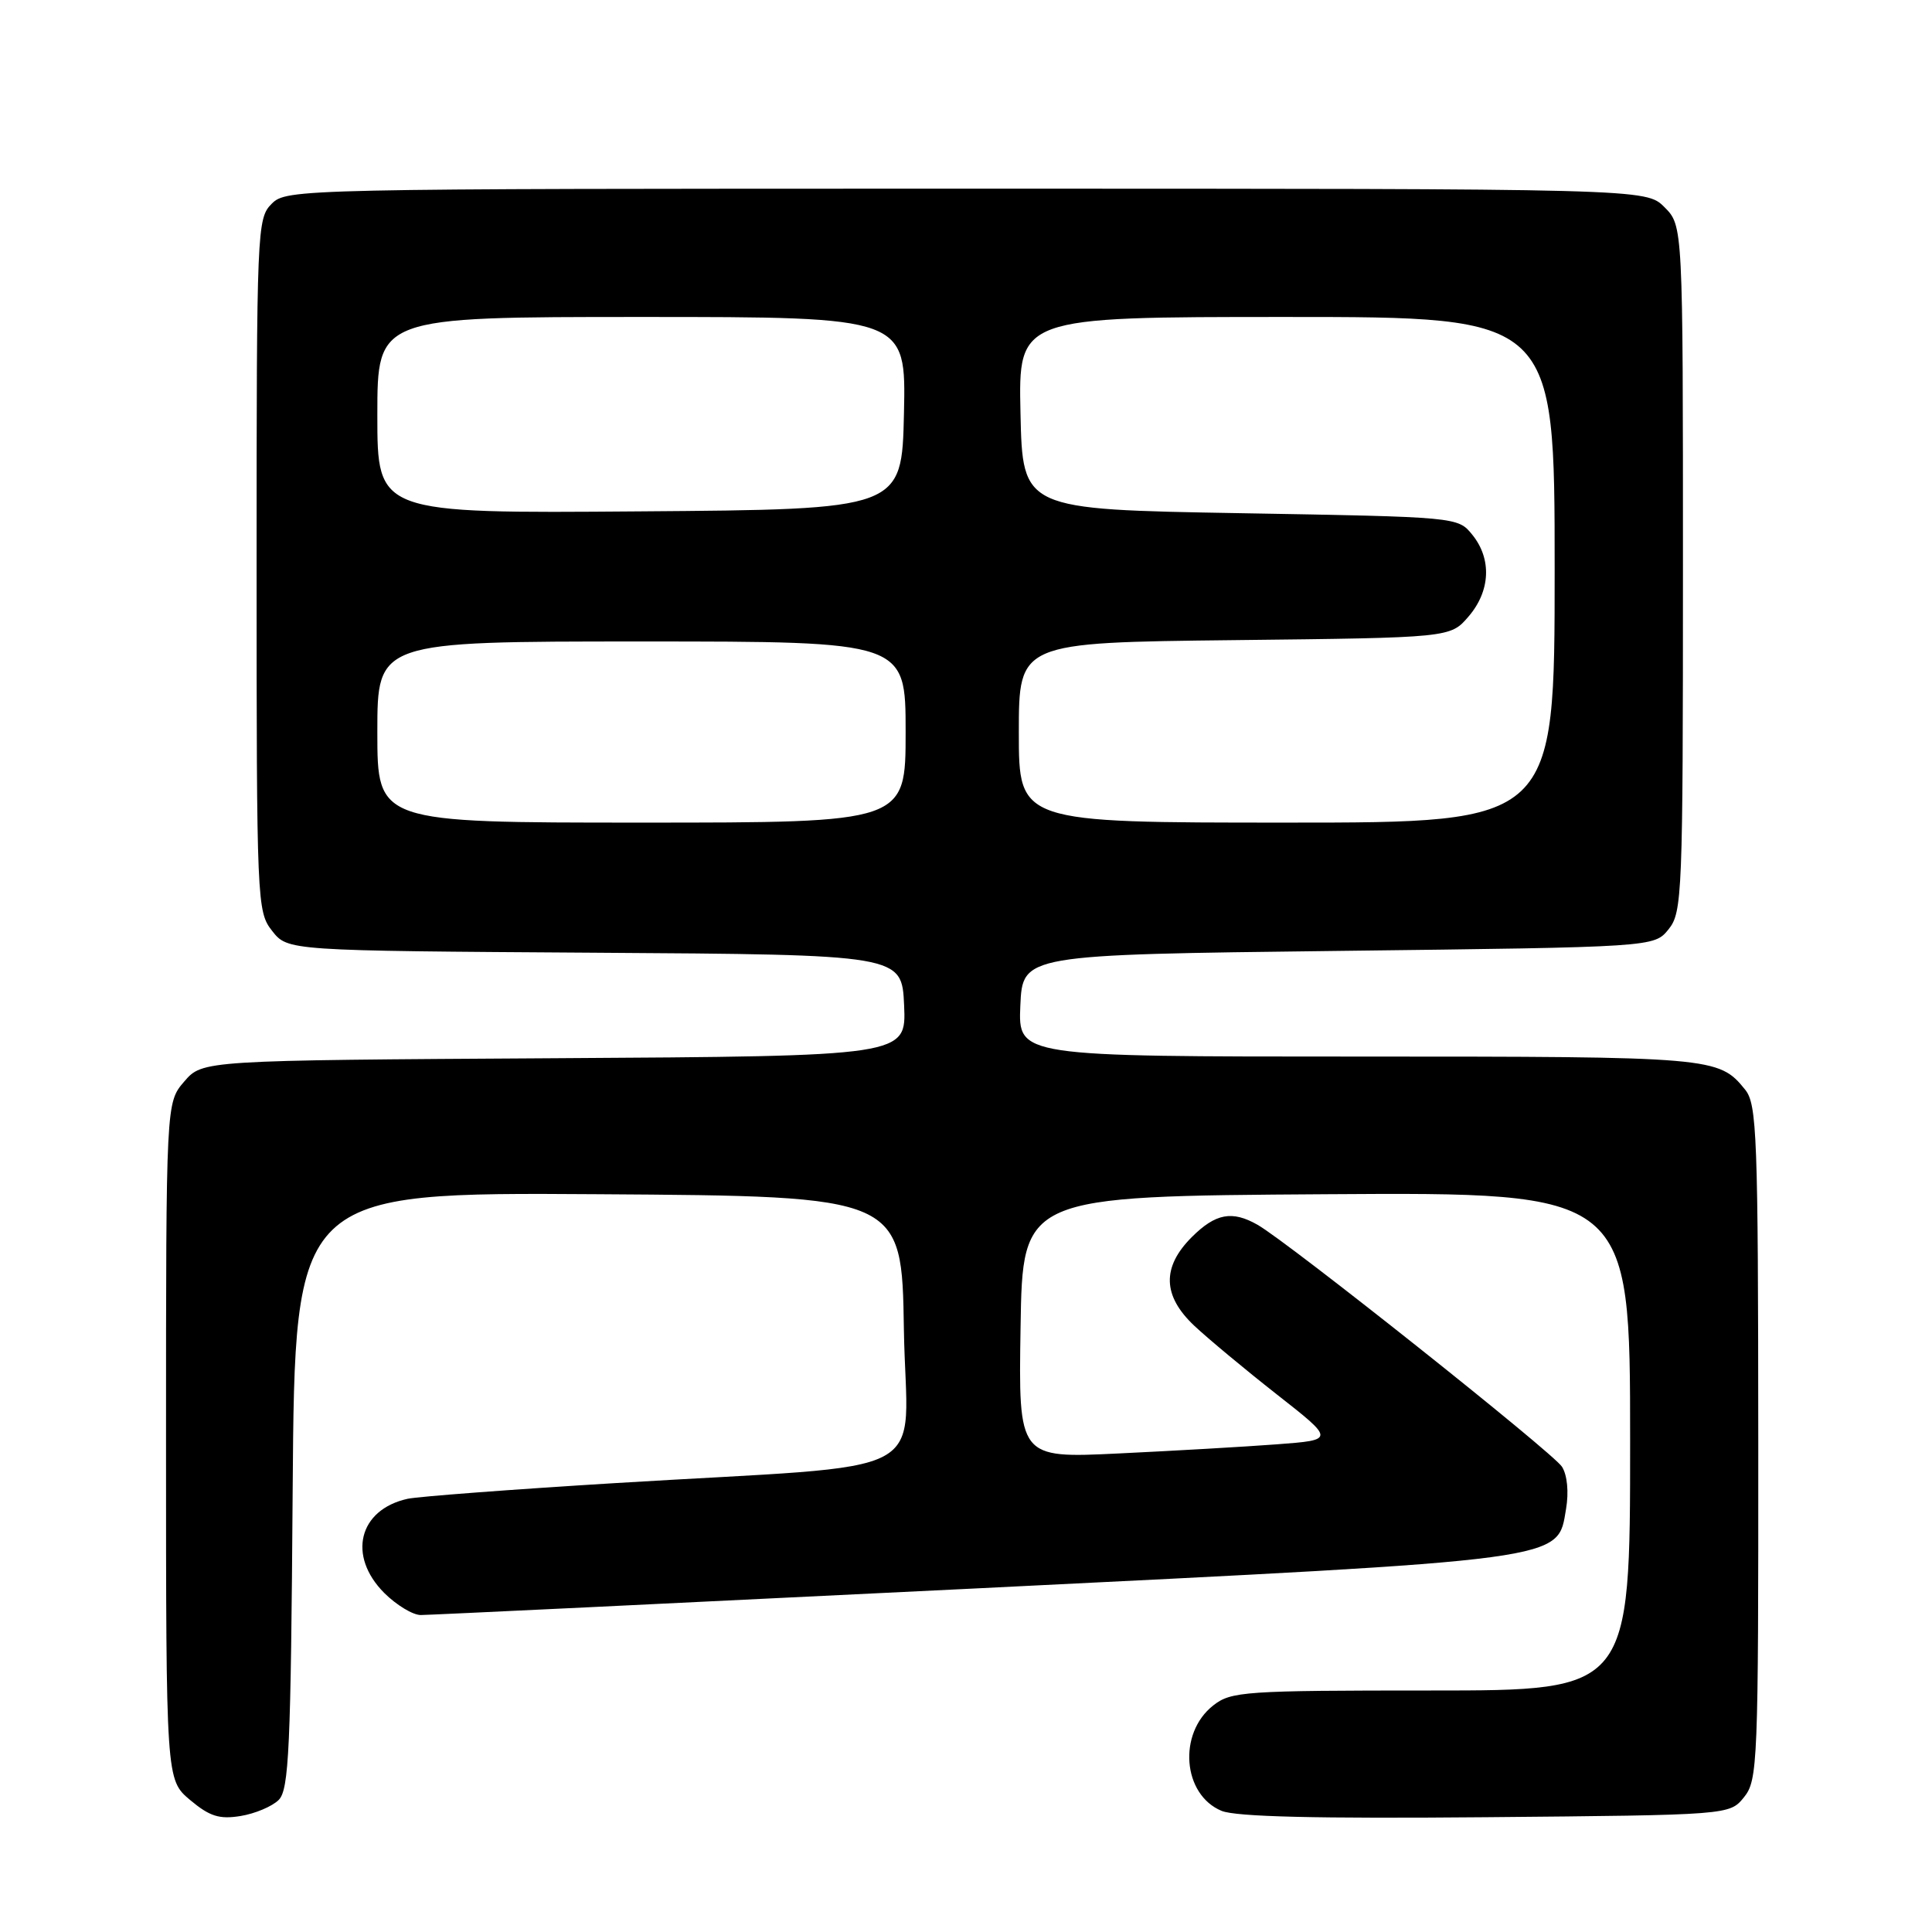 <?xml version="1.0" encoding="UTF-8" standalone="no"?>
<!DOCTYPE svg PUBLIC "-//W3C//DTD SVG 1.1//EN" "http://www.w3.org/Graphics/SVG/1.1/DTD/svg11.dtd" >
<svg xmlns="http://www.w3.org/2000/svg" xmlns:xlink="http://www.w3.org/1999/xlink" version="1.1" viewBox="0 0 256 256">
 <g >
 <path fill="currentColor"
d=" M 36.93 238.50 C 38.29 237.14 38.54 231.73 38.78 197.45 C 39.07 157.98 39.07 157.98 79.28 158.24 C 119.50 158.50 119.50 158.50 119.77 176.15 C 120.09 196.50 125.04 193.86 81.50 196.52 C 67.75 197.36 55.38 198.30 54.00 198.60 C 47.52 200.04 46.01 206.16 50.92 211.08 C 52.53 212.68 54.70 214.00 55.75 214.00 C 56.80 214.00 89.68 212.42 128.81 210.50 C 208.32 206.58 206.34 206.84 207.51 199.94 C 207.89 197.71 207.67 195.45 206.97 194.35 C 205.81 192.51 170.70 164.60 166.63 162.29 C 163.26 160.37 161.07 160.78 157.92 163.92 C 153.93 167.91 154.04 171.70 158.25 175.67 C 160.04 177.35 164.96 181.45 169.19 184.77 C 176.88 190.80 176.88 190.80 169.19 191.38 C 164.96 191.70 155.53 192.24 148.23 192.59 C 134.95 193.23 134.95 193.23 135.23 175.86 C 135.50 158.50 135.50 158.50 175.75 158.24 C 216.00 157.98 216.00 157.98 216.00 190.99 C 216.00 224.00 216.00 224.00 189.63 224.00 C 164.88 224.00 163.12 224.12 160.76 225.98 C 156.05 229.68 156.70 237.81 161.87 239.95 C 163.77 240.73 174.47 240.99 196.89 240.79 C 229.18 240.50 229.18 240.50 231.09 238.14 C 232.91 235.89 233.00 233.61 232.98 191.14 C 232.96 150.35 232.81 146.32 231.23 144.37 C 227.74 140.06 227.00 140.00 180.02 140.00 C 134.91 140.00 134.91 140.00 135.20 133.25 C 135.50 126.50 135.50 126.50 177.34 126.00 C 219.18 125.50 219.18 125.50 221.09 123.14 C 222.91 120.89 223.00 118.58 223.00 75.34 C 223.00 29.91 223.00 29.91 220.55 27.45 C 218.09 25.00 218.09 25.00 128.05 25.00 C 39.33 25.00 37.97 25.03 36.00 27.00 C 34.06 28.94 34.00 30.33 34.00 74.87 C 34.00 119.69 34.05 120.79 36.06 123.35 C 38.13 125.98 38.13 125.98 78.81 126.24 C 119.50 126.50 119.50 126.50 119.80 133.22 C 120.09 139.94 120.09 139.94 73.46 140.22 C 26.83 140.50 26.83 140.50 24.41 143.31 C 22.00 146.11 22.00 146.11 22.00 190.97 C 22.00 235.82 22.00 235.82 25.19 238.51 C 27.78 240.68 29.06 241.09 31.88 240.63 C 33.79 240.32 36.07 239.36 36.93 238.50 Z  M 50.00 97.00 C 50.00 85.00 50.00 85.00 85.00 85.00 C 120.00 85.00 120.00 85.00 120.00 97.00 C 120.00 109.00 120.00 109.00 85.00 109.00 C 50.00 109.00 50.00 109.00 50.00 97.00 Z  M 135.00 97.07 C 135.00 85.14 135.00 85.14 163.59 84.82 C 192.18 84.50 192.18 84.50 194.59 81.69 C 197.49 78.32 197.69 74.07 195.09 70.86 C 193.18 68.50 193.17 68.50 164.34 68.00 C 135.50 67.50 135.50 67.50 135.22 54.75 C 134.94 42.00 134.94 42.00 170.47 42.00 C 206.00 42.00 206.00 42.00 206.00 75.50 C 206.00 109.00 206.00 109.00 170.50 109.00 C 135.00 109.00 135.00 109.00 135.00 97.07 Z  M 50.00 55.01 C 50.00 42.00 50.00 42.00 85.03 42.00 C 120.06 42.00 120.06 42.00 119.78 54.75 C 119.50 67.50 119.50 67.50 84.75 67.76 C 50.00 68.03 50.00 68.03 50.00 55.01 Z "/>
</g>
</svg>